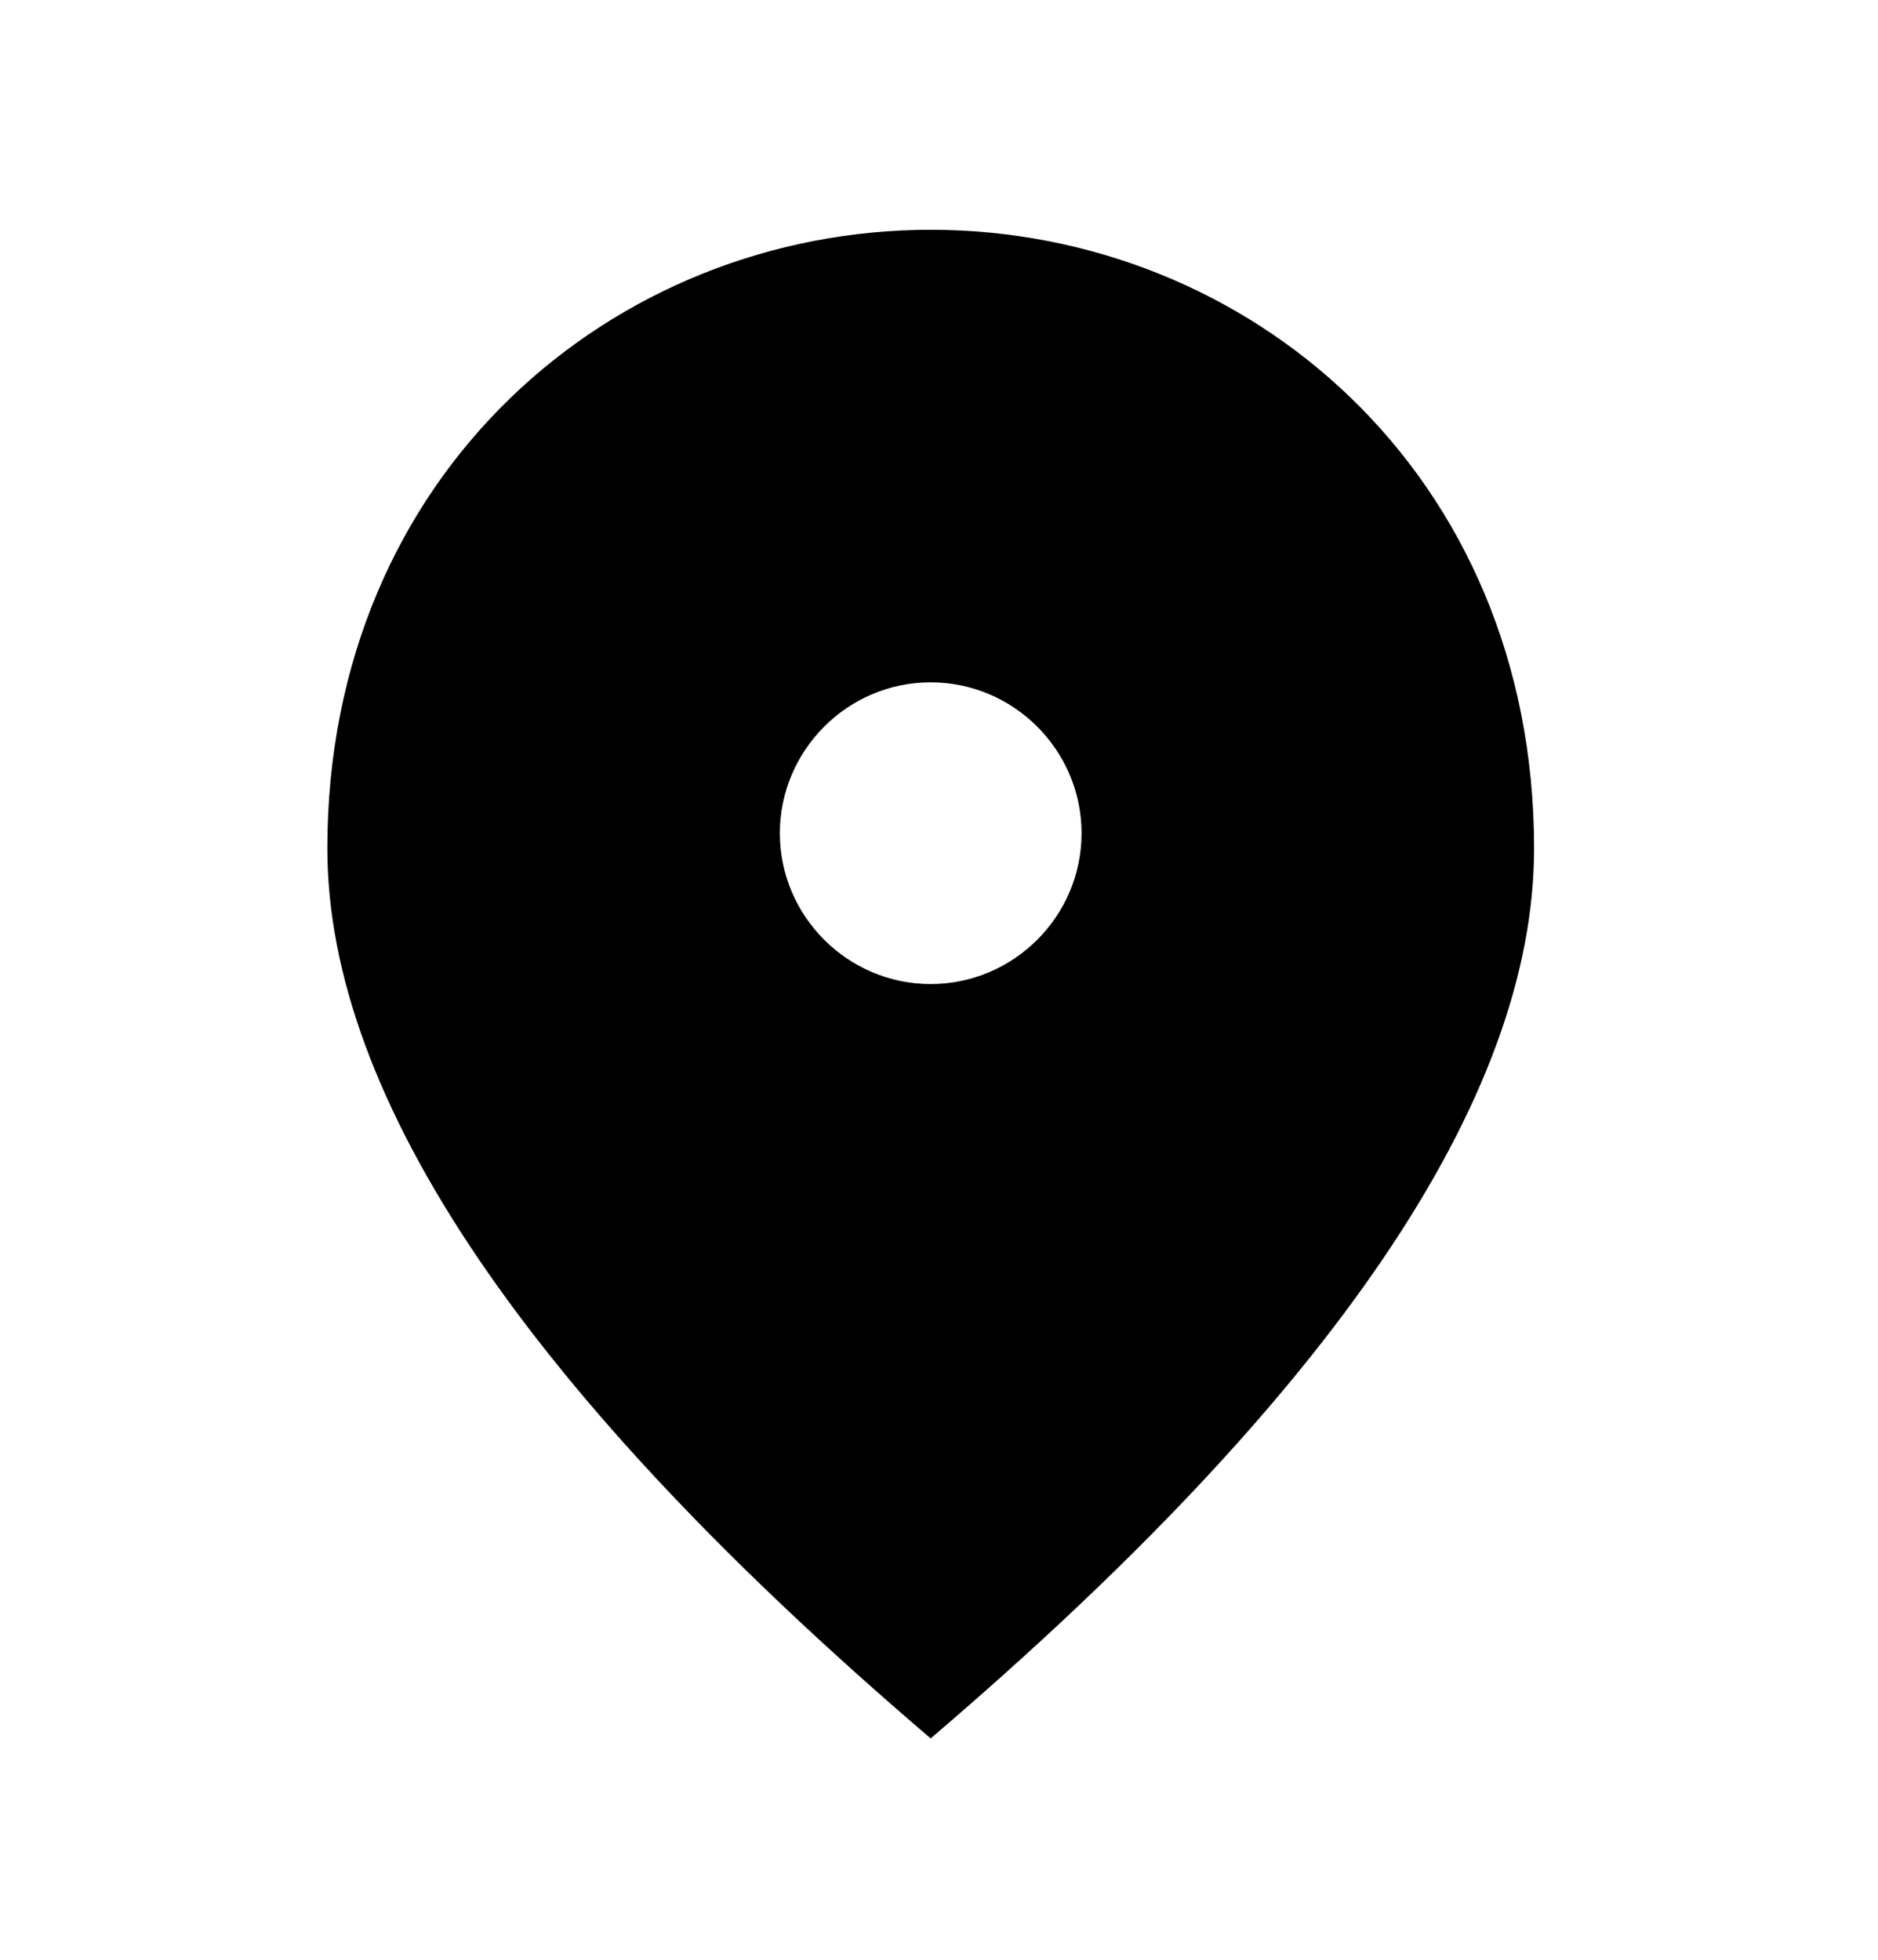 <svg width="23" height="24" viewBox="0 0 23 24" fill="none" xmlns="http://www.w3.org/2000/svg">
<path d="M11.398 12.051C10.382 12.051 9.551 11.22 9.551 10.204C9.551 9.188 10.382 8.356 11.398 8.356C12.415 8.356 13.246 9.188 13.246 10.204C13.246 11.22 12.415 12.051 11.398 12.051ZM11.398 2.814C7.519 2.814 4.009 5.788 4.009 10.389C4.009 13.455 6.475 17.086 11.398 21.289C16.322 17.086 18.788 13.455 18.788 10.389C18.788 5.788 15.278 2.814 11.398 2.814Z" fill="black"/>
</svg>
